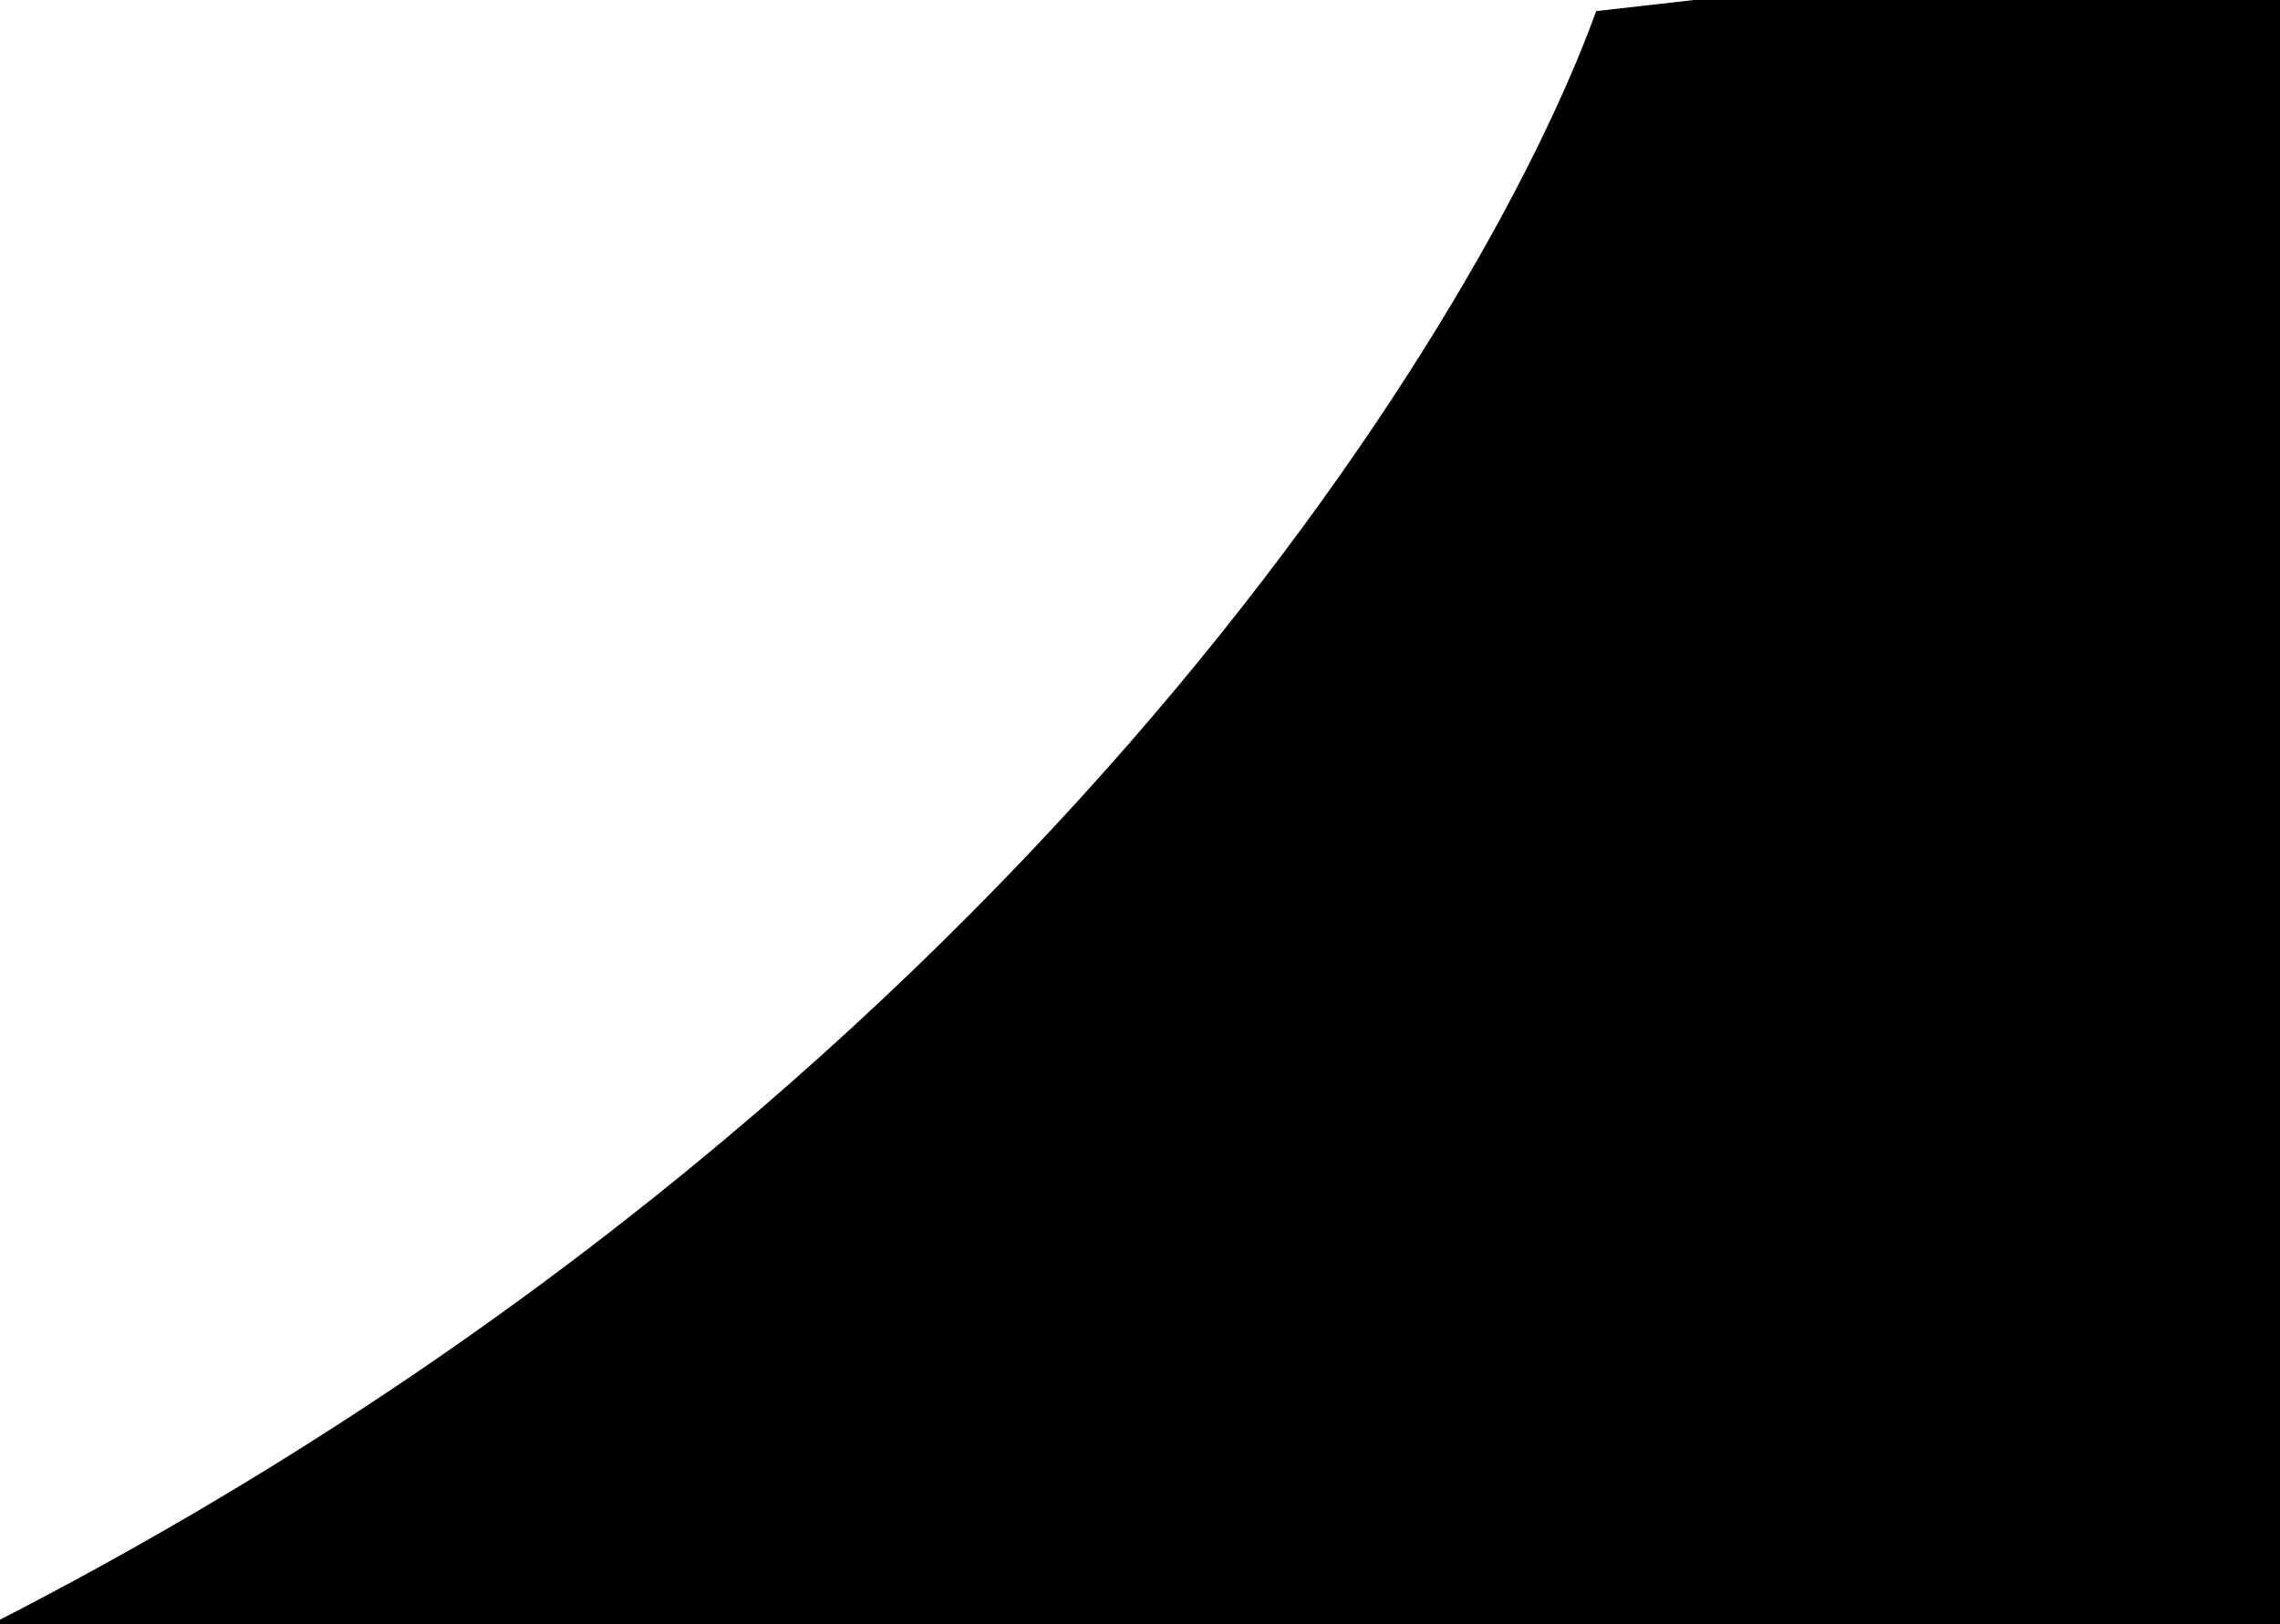 
	<svg width="1437" height="1024" viewBox="0 0 1437 1024" fill="none" xmlns="http://www.w3.org/2000/svg">
<path d="M1006 7C932.667 210.333 628.8 697.8 0 1021V1055H1534L1446 -43L1006 7Z" fill="black"/>
</svg>
	

